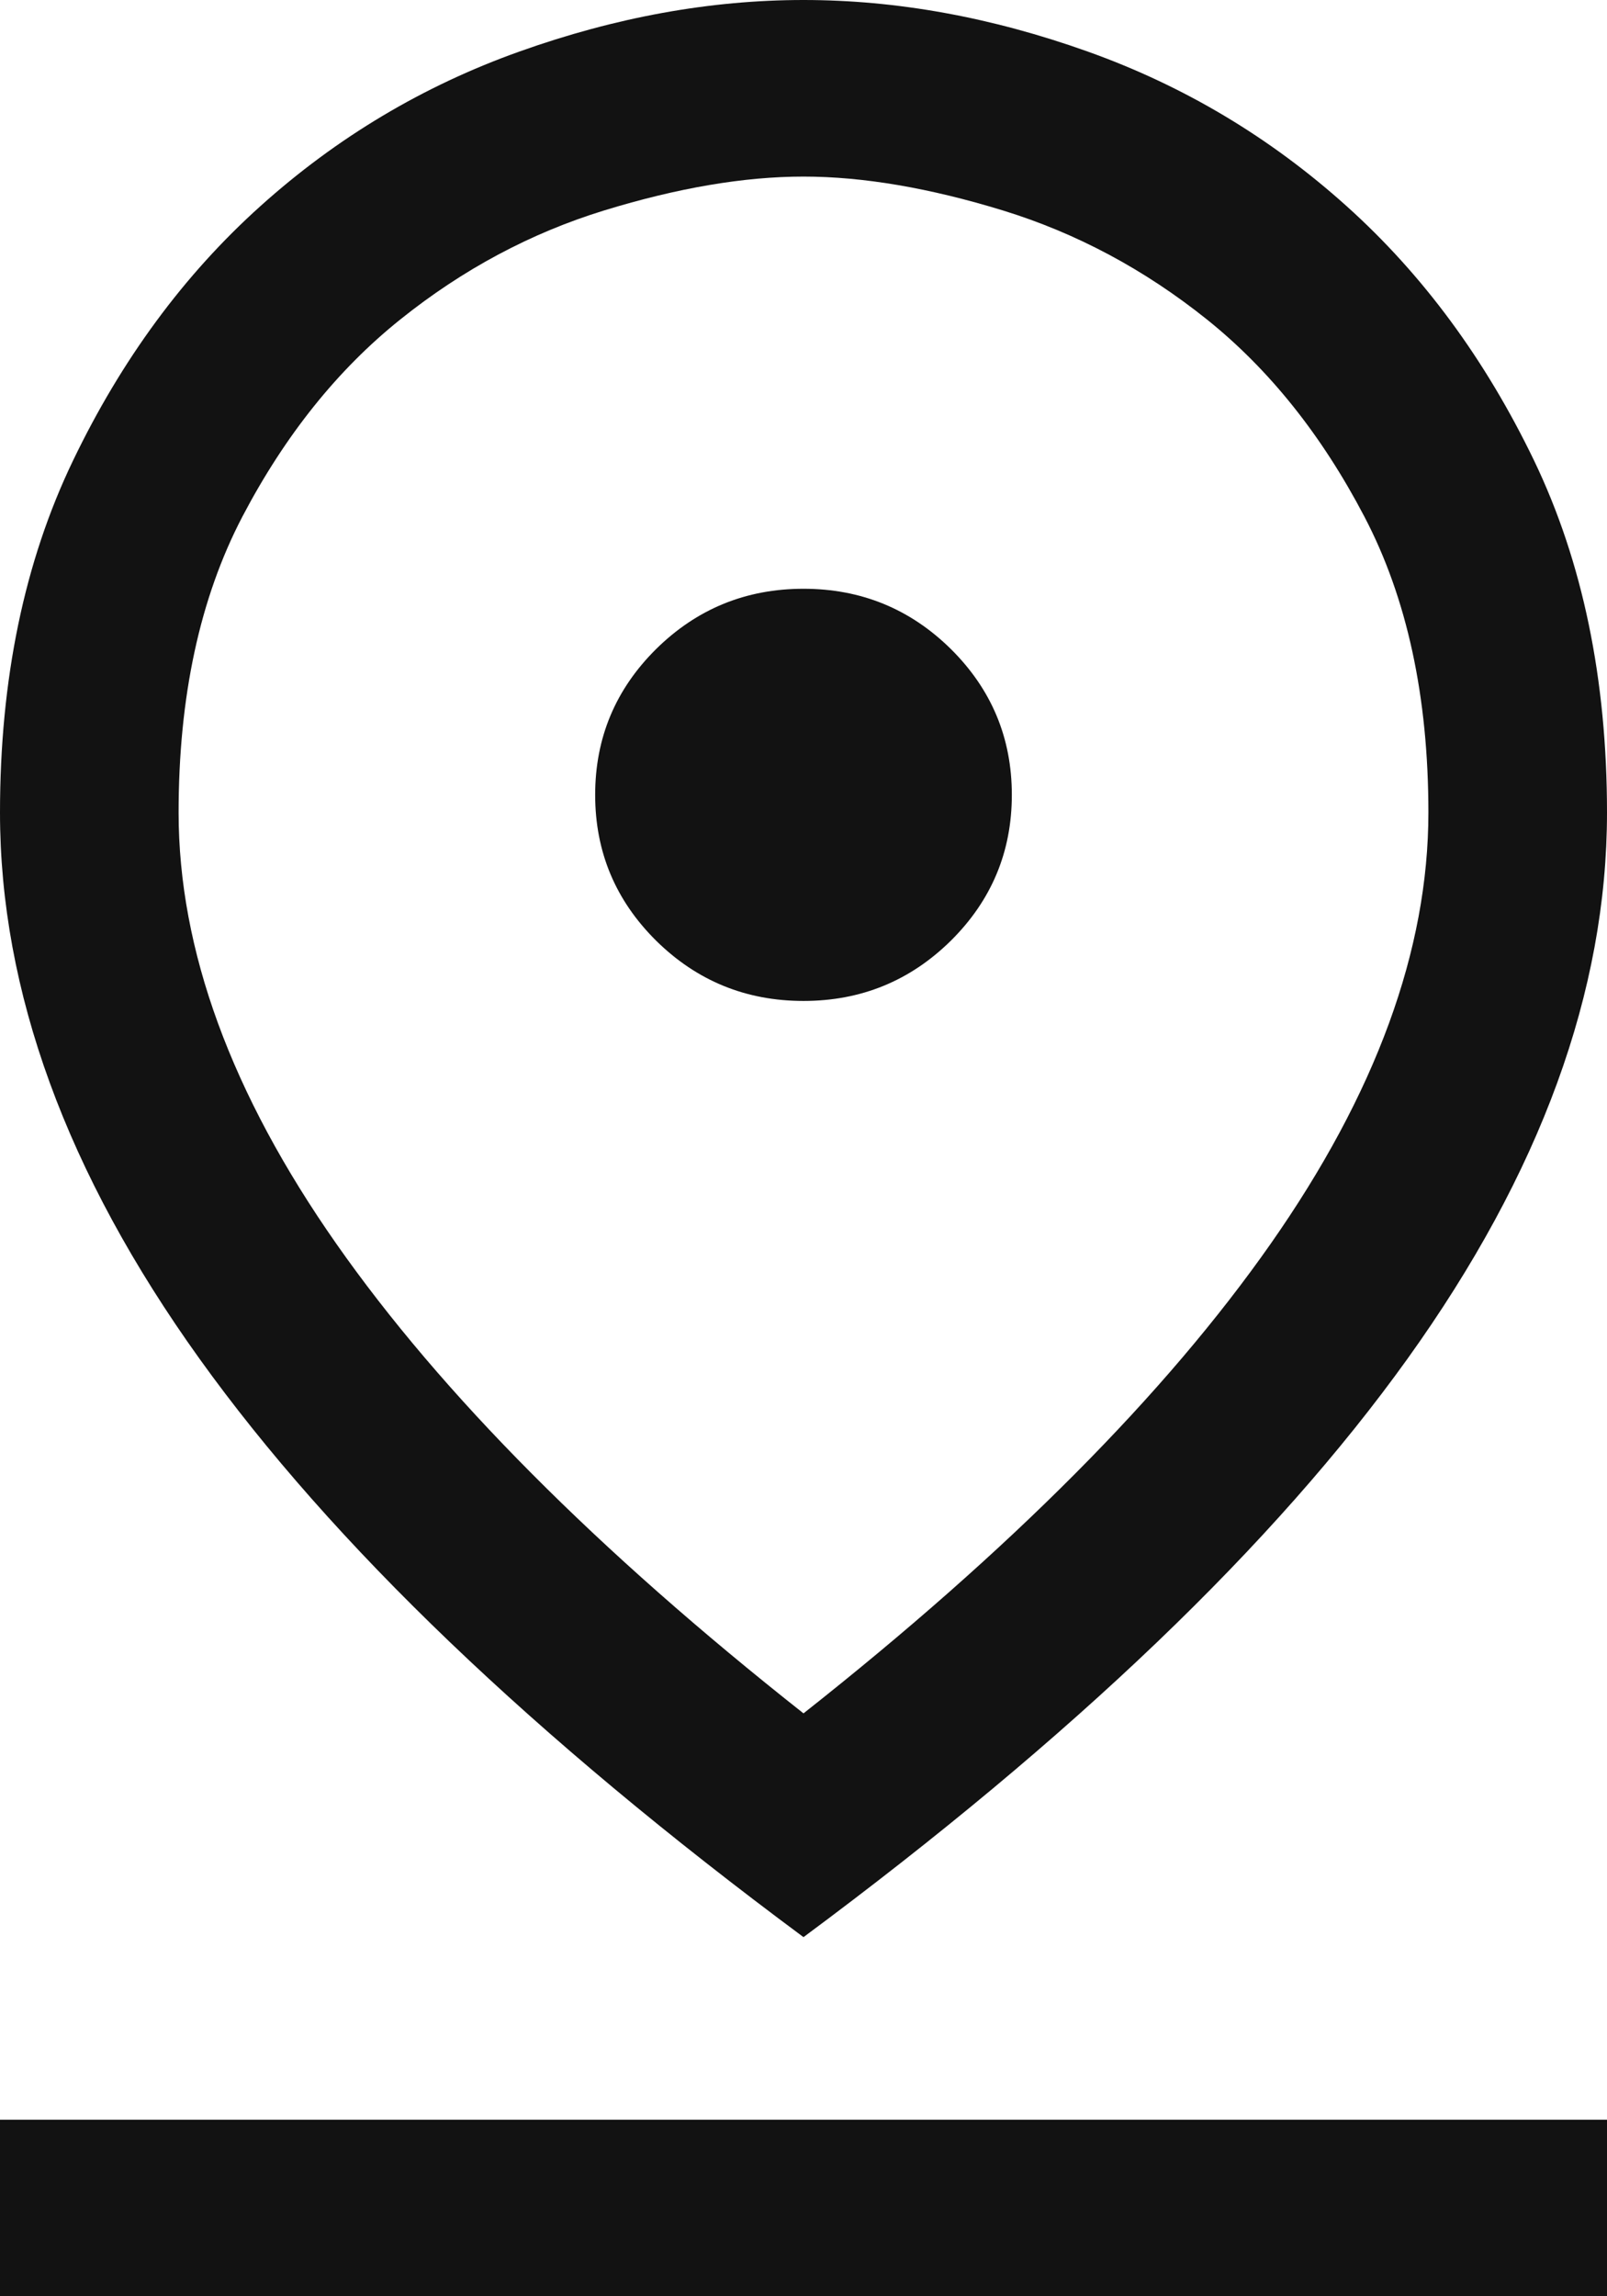 <svg width="14" height="20" viewBox="0 0 14 20" fill="none" xmlns="http://www.w3.org/2000/svg">
<path d="M7 14.923C8.798 13.504 10.154 12.141 11.07 10.833C11.986 9.525 12.444 8.274 12.444 7.077C12.444 6.068 12.258 5.209 11.886 4.499C11.515 3.79 11.058 3.218 10.514 2.782C9.969 2.346 9.377 2.03 8.737 1.833C8.098 1.637 7.519 1.538 7 1.538C6.481 1.538 5.902 1.637 5.263 1.833C4.623 2.03 4.032 2.346 3.488 2.782C2.943 3.218 2.484 3.79 2.112 4.499C1.741 5.209 1.556 6.068 1.556 7.077C1.556 8.274 2.014 9.525 2.93 10.833C3.846 12.141 5.202 13.504 7 14.923ZM7 16.872C4.649 15.128 2.895 13.448 1.737 11.833C0.579 10.218 0 8.632 0 7.077C0 5.915 0.212 4.893 0.636 4.012C1.059 3.132 1.603 2.393 2.269 1.795C2.934 1.197 3.686 0.748 4.525 0.449C5.363 0.15 6.188 0 7 0C7.812 0 8.638 0.15 9.476 0.449C10.314 0.748 11.066 1.197 11.731 1.795C12.397 2.393 12.941 3.132 13.365 4.012C13.788 4.893 14 5.915 14 7.077C14 8.632 13.421 10.218 12.263 11.833C11.105 13.448 9.351 15.128 7 16.872ZM7 8.718C7.501 8.718 7.929 8.543 8.284 8.193C8.638 7.842 8.815 7.419 8.815 6.923C8.815 6.427 8.638 6.004 8.284 5.653C7.929 5.303 7.501 5.128 7 5.128C6.499 5.128 6.071 5.303 5.716 5.653C5.362 6.004 5.185 6.427 5.185 6.923C5.185 7.419 5.362 7.842 5.716 8.193C6.071 8.543 6.499 8.718 7 8.718ZM0 20V18.462H14V20H0Z" fill="#121212"/>
</svg>

